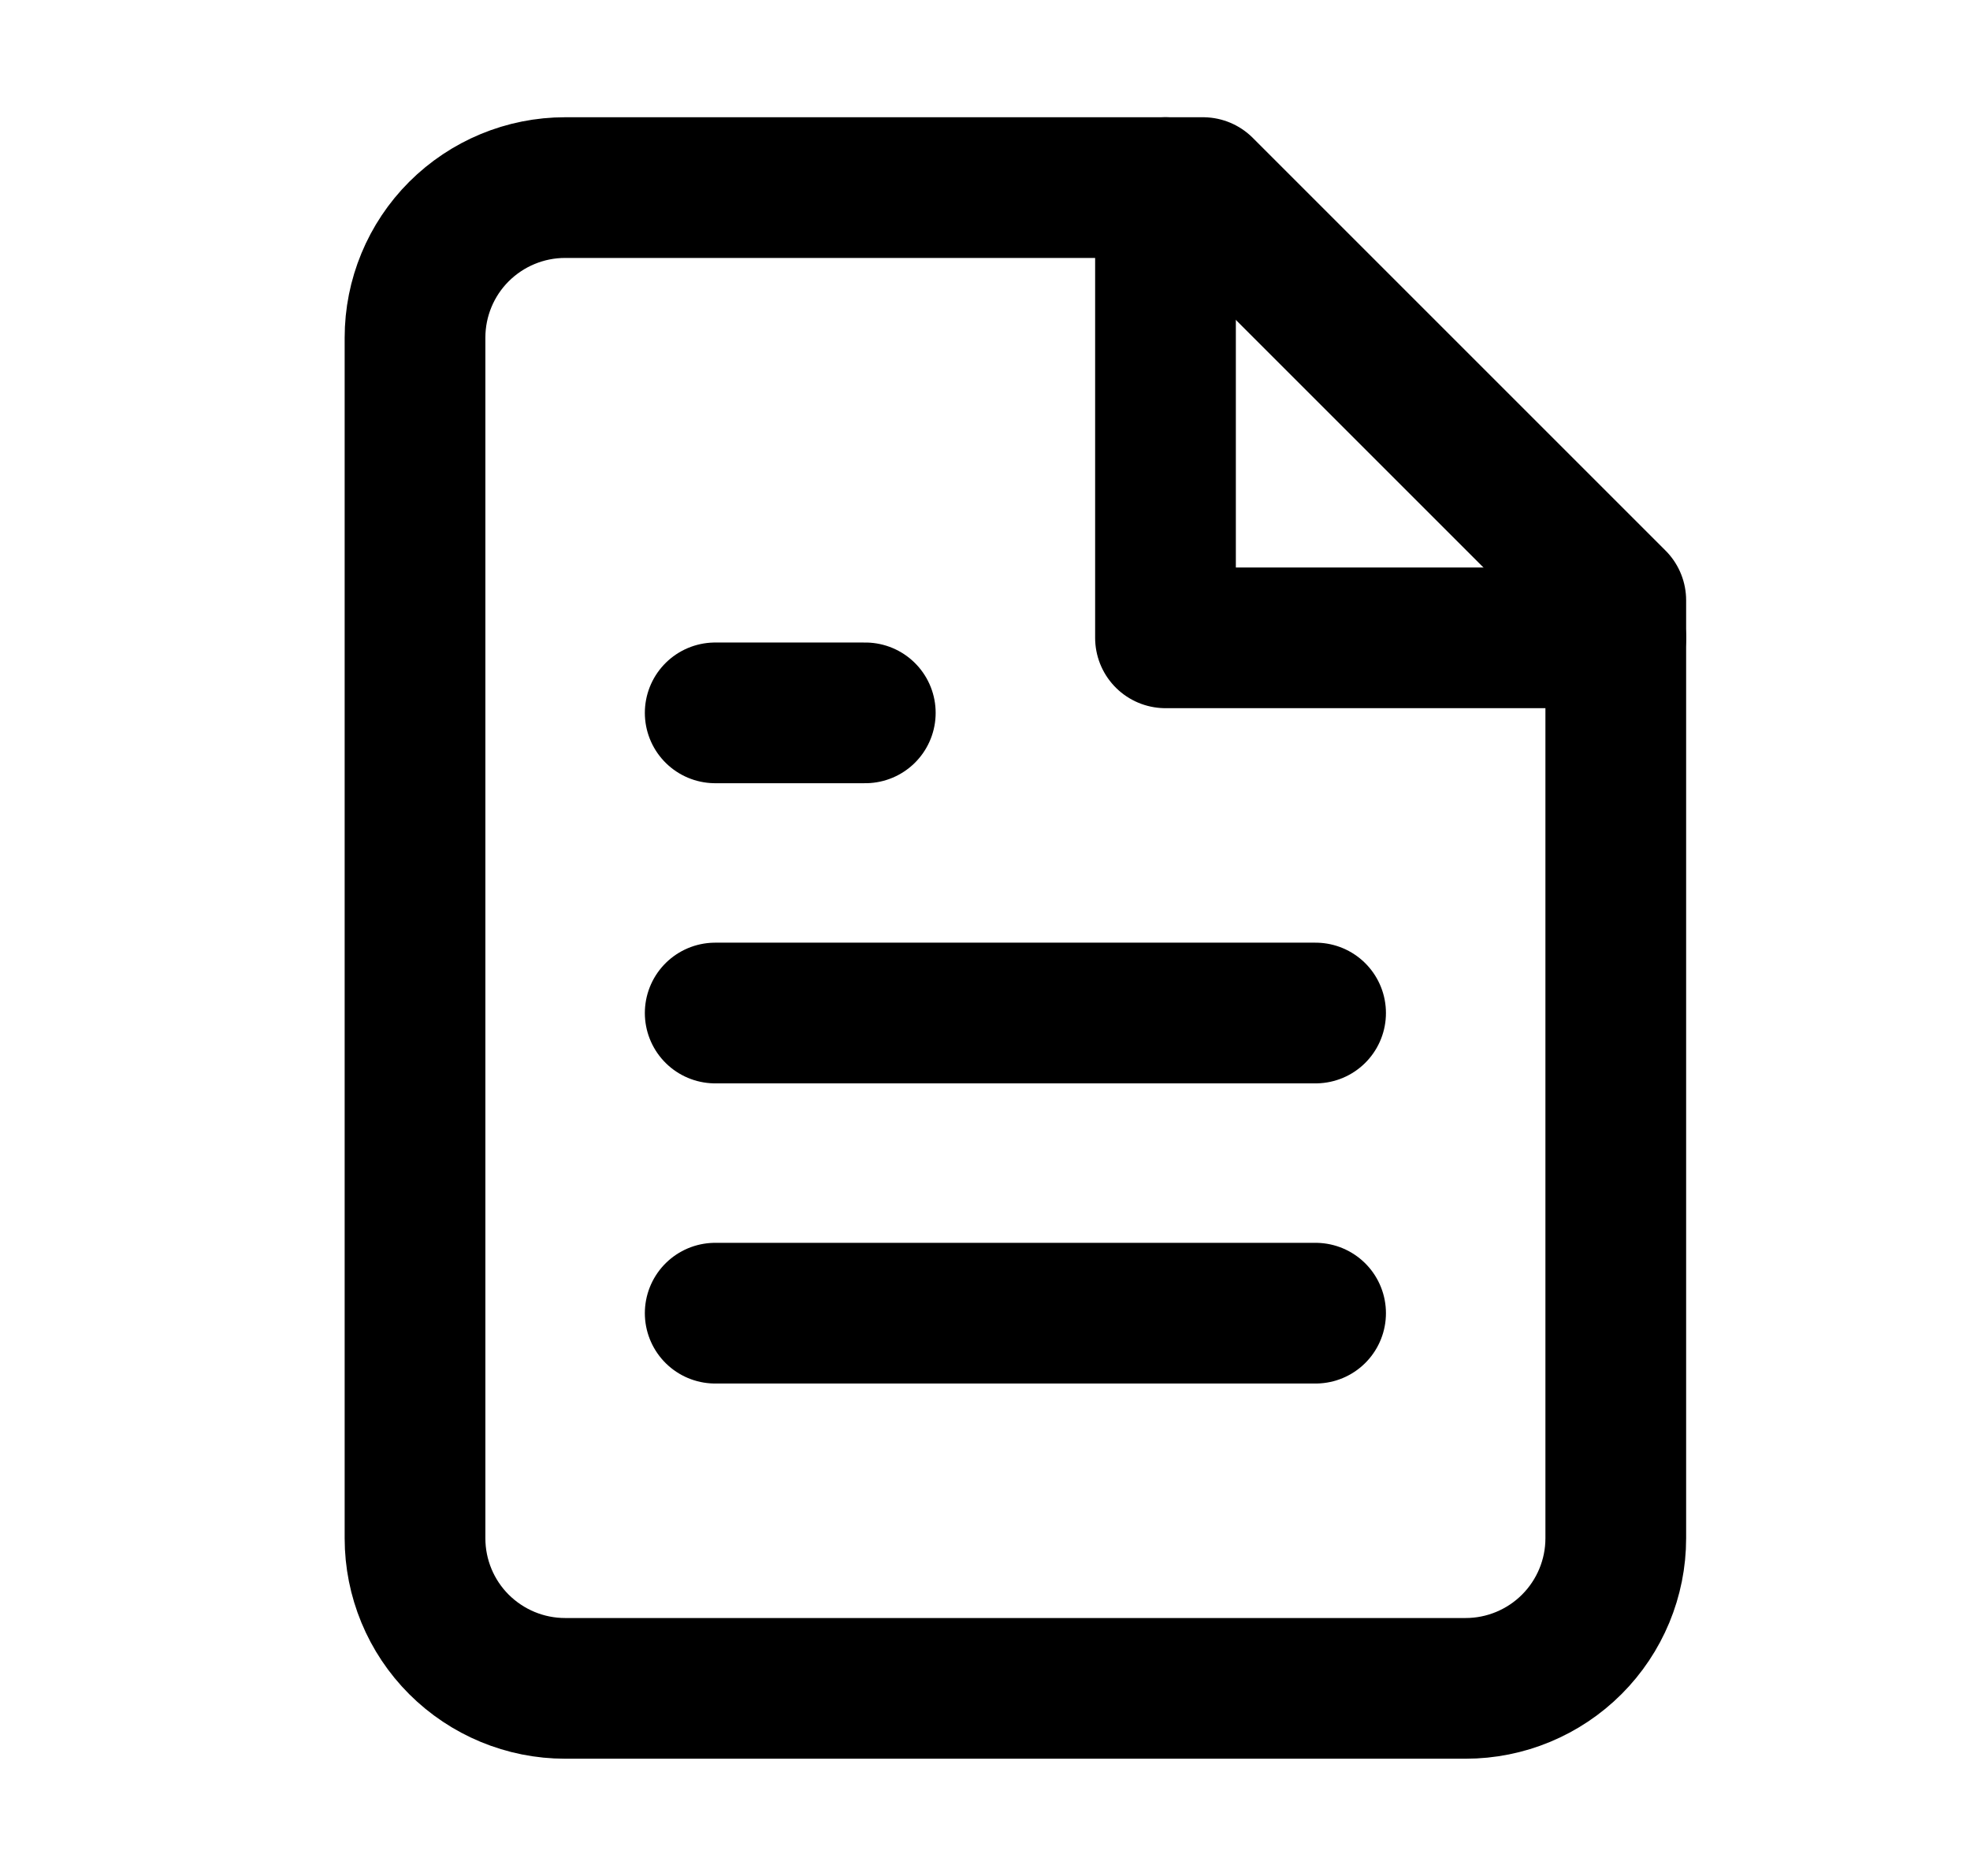 <svg width="21" height="20" viewBox="0 0 21 20" fill="none" xmlns="http://www.w3.org/2000/svg">
<path d="M12.824 2H6.024C5.599 2 5.193 2.169 4.892 2.469C4.592 2.769 4.424 3.176 4.424 3.6V16.4C4.424 16.824 4.592 17.231 4.892 17.531C5.193 17.831 5.599 18 6.024 18H15.624C16.048 18 16.455 17.831 16.755 17.531C17.055 17.231 17.224 16.824 17.224 16.4V6.4L12.824 2Z" stroke="#000000" stroke-width="1.5" stroke-linecap="round" stroke-linejoin="round"/>
<path d="M12.424 2V6.8H17.224" stroke="#000000" stroke-width="1.5" stroke-linecap="round" stroke-linejoin="round"/>
<path d="M14.024 10.8H7.624" stroke="#000000" stroke-width="1.5" stroke-linecap="round" stroke-linejoin="round"/>
<path d="M14.024 14H7.624" stroke="#000000" stroke-width="1.5" stroke-linecap="round" stroke-linejoin="round"/>
<path d="M9.224 7.6H7.624" stroke="#000000" stroke-width="1.5" stroke-linecap="round" stroke-linejoin="round"/>
</svg>
